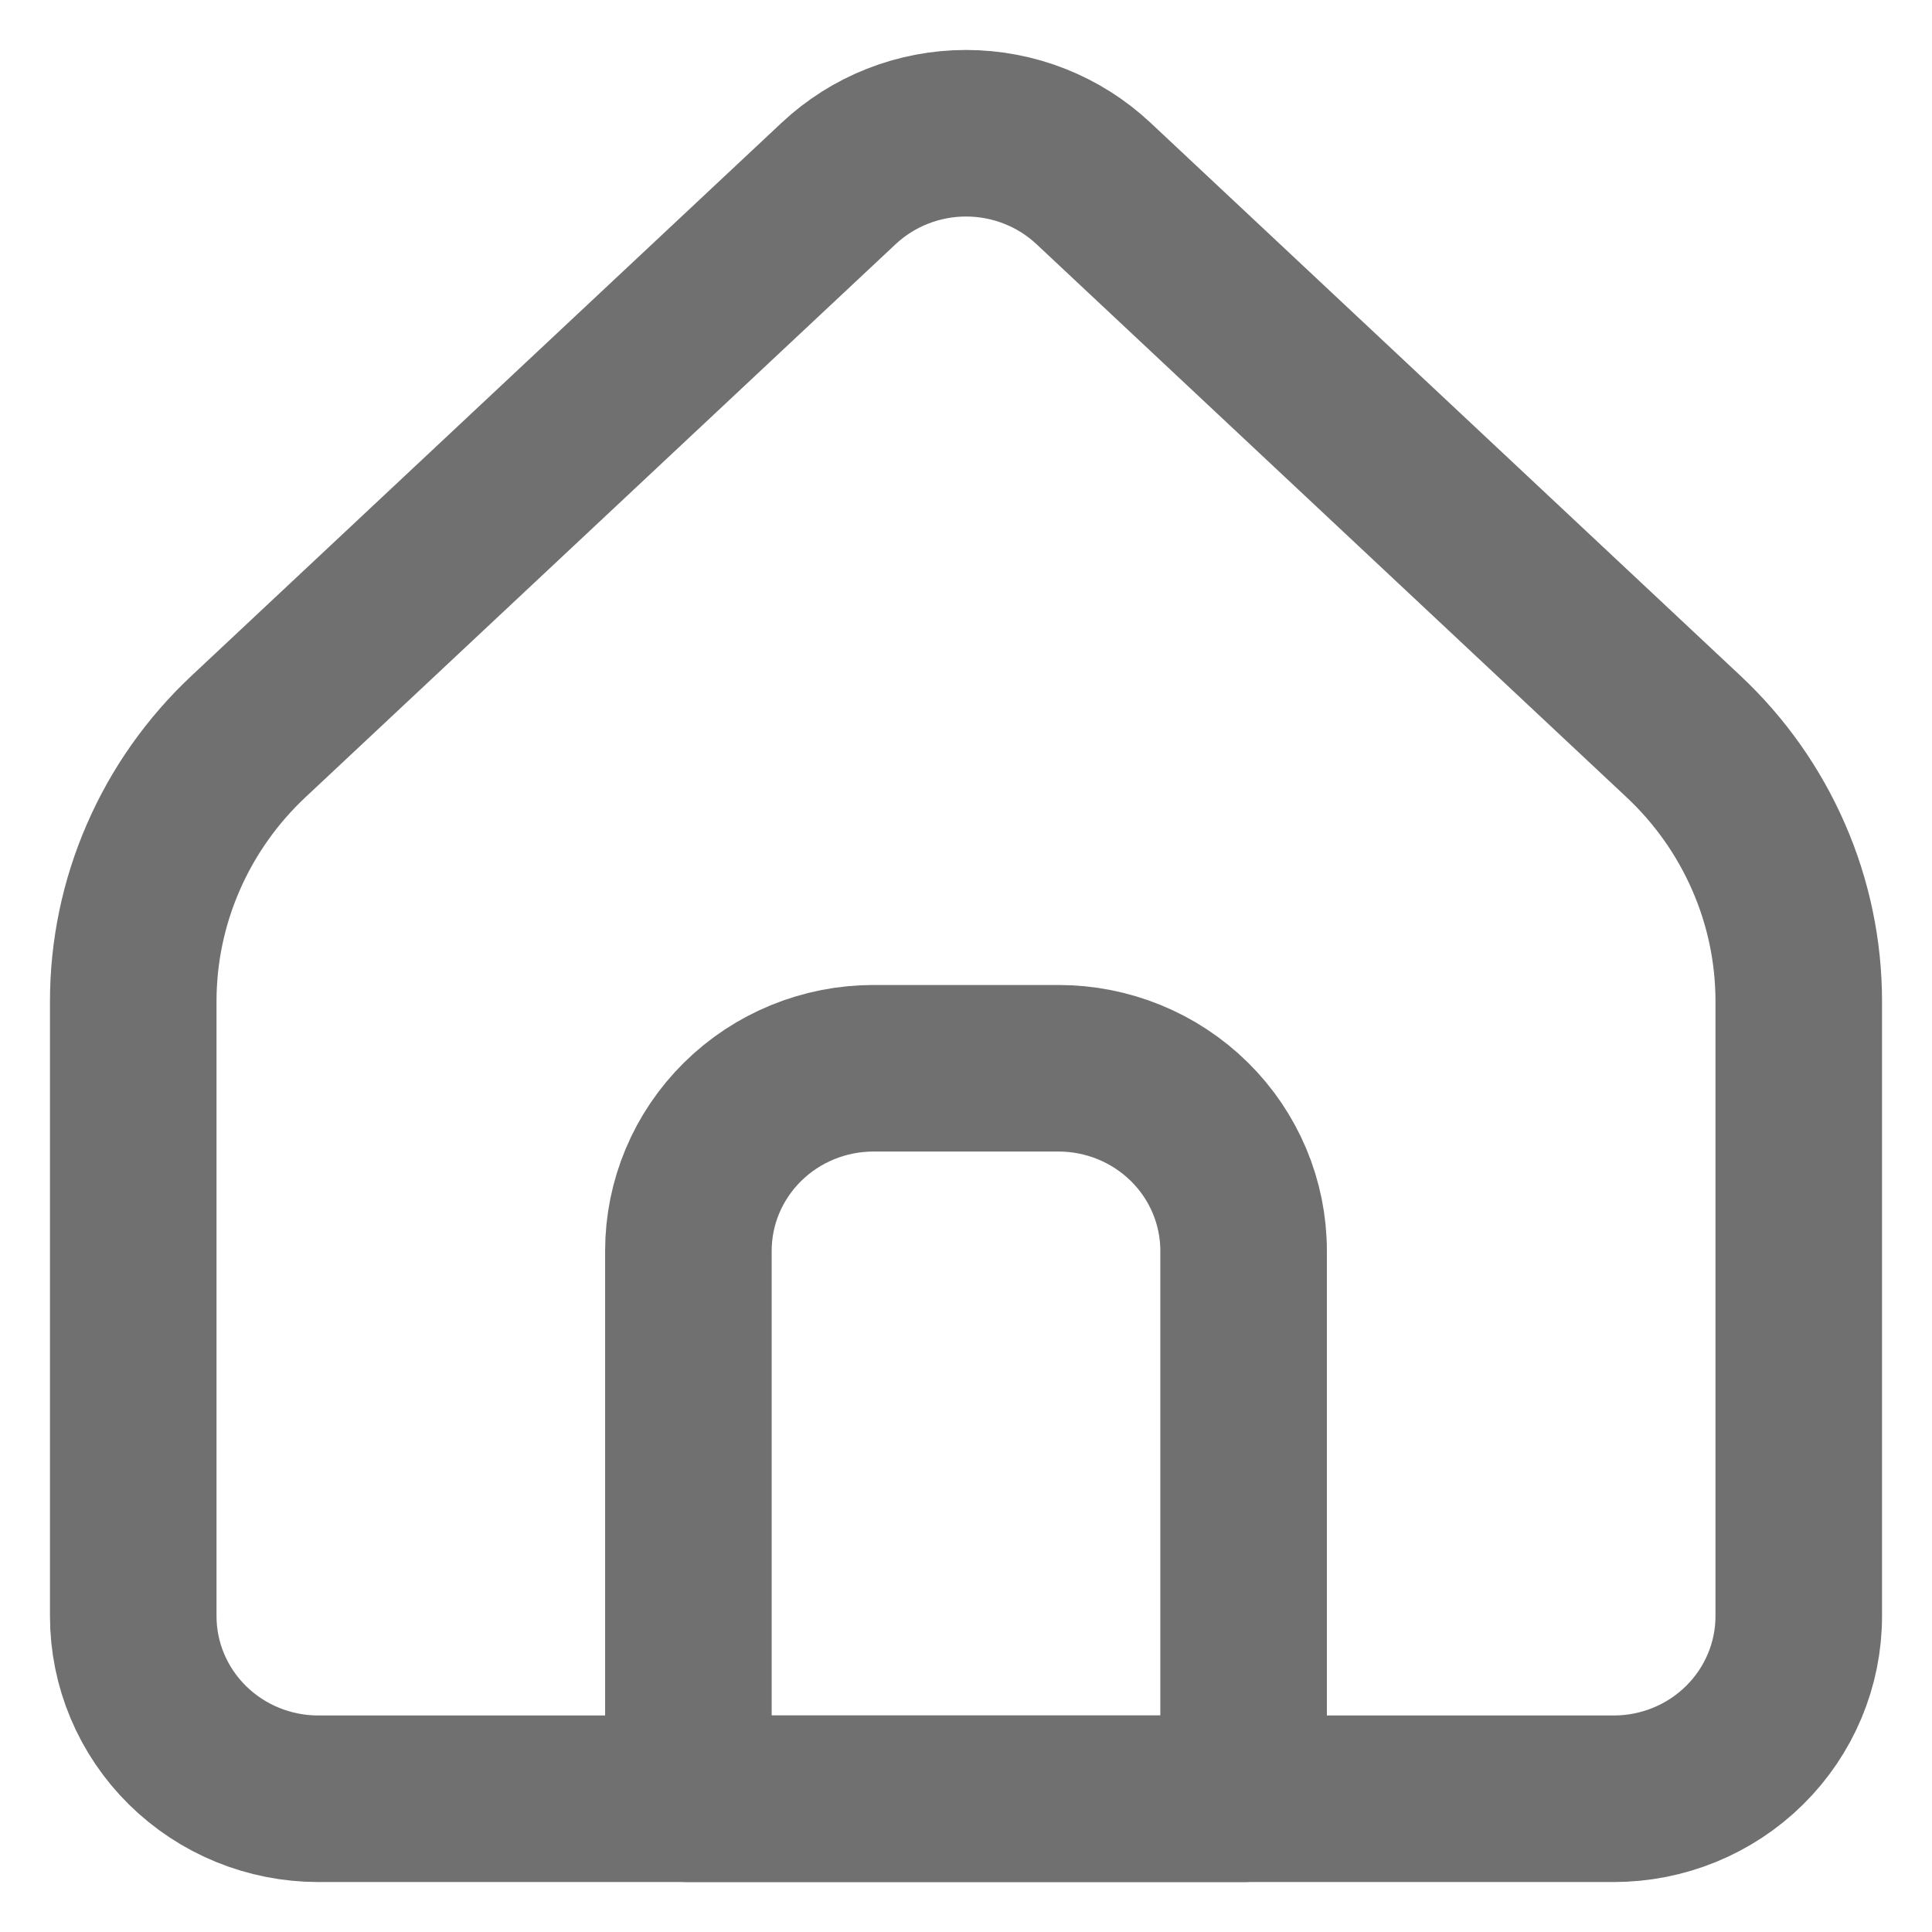 <svg width="29" height="29" viewBox="0 0 29 29" fill="none" xmlns="http://www.w3.org/2000/svg">
<path d="M27 24.259V15.03C27 14.287 26.847 13.551 26.549 12.868C26.252 12.184 25.817 11.568 25.271 11.056L16.414 2.754C15.898 2.27 15.213 2 14.501 2C13.789 2 13.104 2.27 12.588 2.754L3.729 11.056C3.183 11.568 2.748 12.184 2.451 12.868C2.153 13.551 2 14.287 2 15.03V24.259C2 24.986 2.293 25.683 2.814 26.197C3.335 26.711 4.041 27 4.778 27H24.222C24.959 27 25.666 26.711 26.186 26.197C26.707 25.683 27 24.986 27 24.259Z" stroke="#707070" stroke-width="2.5" stroke-linecap="round" stroke-linejoin="round"/>
<path d="M10.333 18.776C10.333 18.049 10.626 17.352 11.147 16.838C11.668 16.324 12.374 16.035 13.111 16.035H15.889C16.625 16.035 17.332 16.324 17.853 16.838C18.374 17.352 18.667 18.049 18.667 18.776V27H10.333V18.776Z" stroke="#707070" stroke-width="2.5" stroke-linecap="round" stroke-linejoin="round"/>
</svg>
